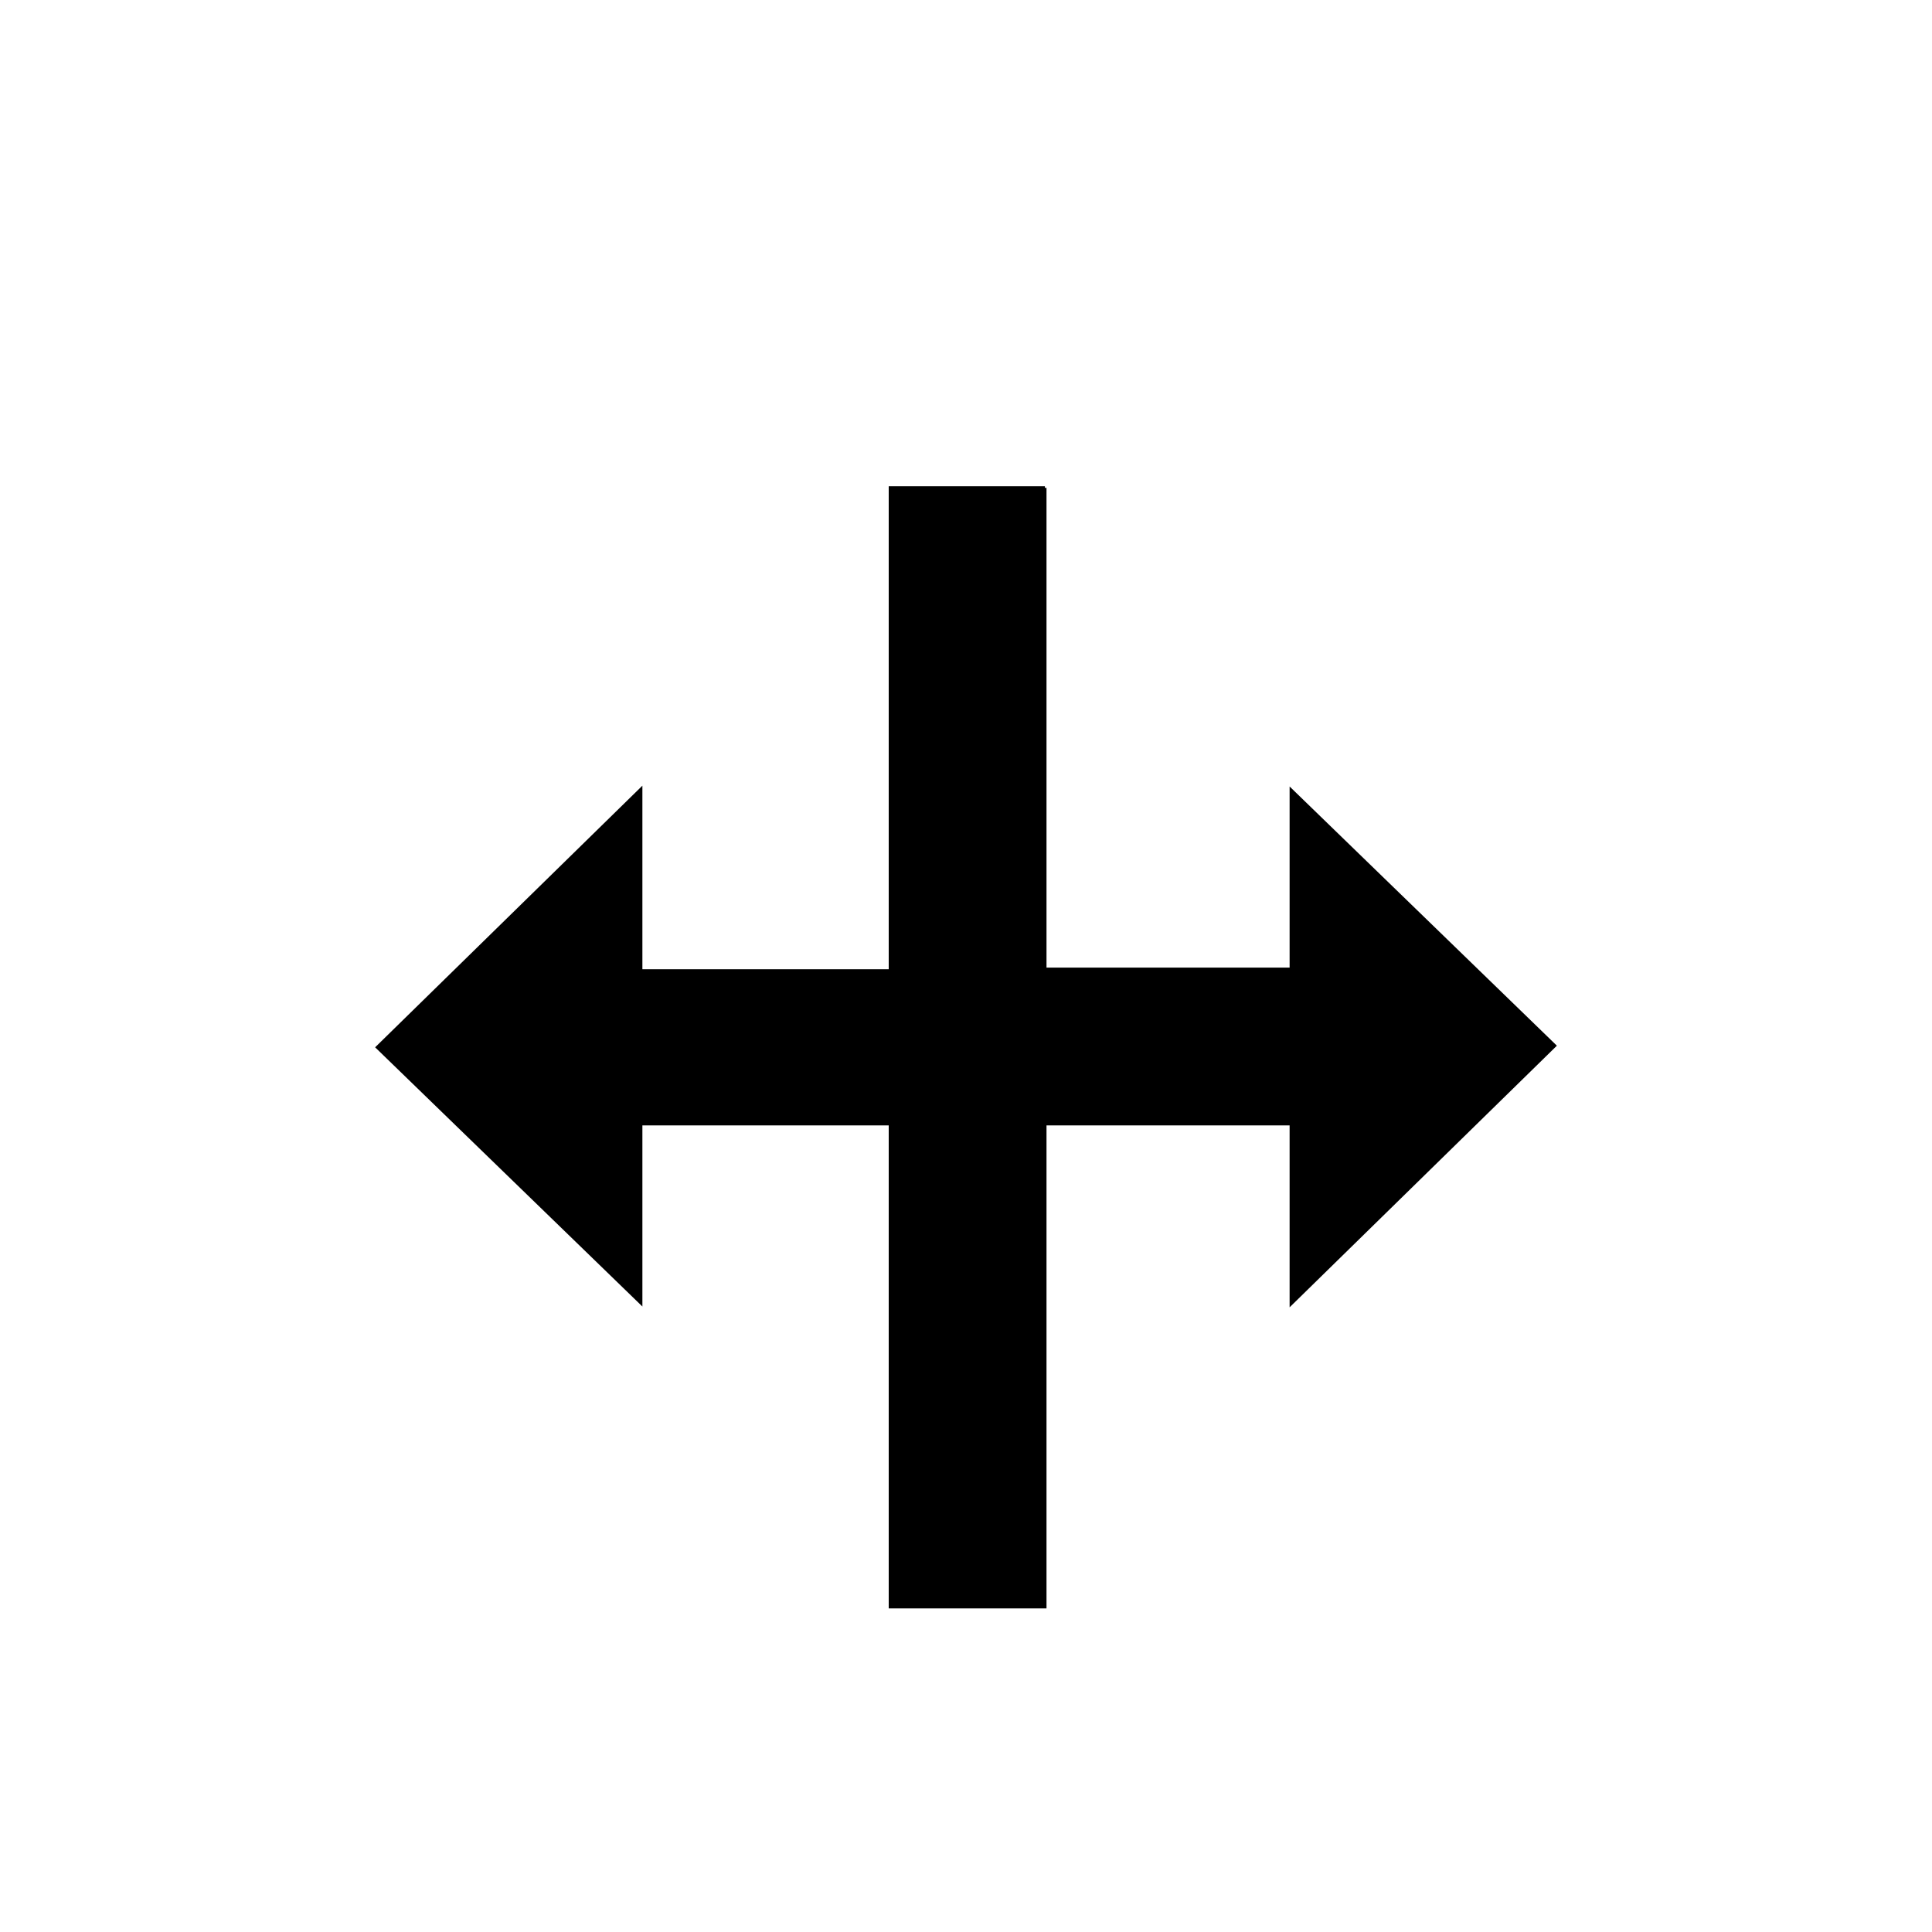 <svg width="24" height="24" viewBox="0 0 24 24" fill="none" xmlns="http://www.w3.org/2000/svg">
<g filter="url(#filter0_d_5546_37528)">
<path d="M10 4V10.01H8.98V6.54L3 12.01L8.98 17.47V13.99H10V20H10.02H13.98V13.99H15.04V17.46L21 11.99L15.04 6.53V10H13.98V4H10Z" fill="white"/>
<path d="M19.34 11.99L16.02 8.77V11.02H13V5.06H12.98V5.04H11.04V11.04H7.98V8.76L4.66 12.01L7.98 15.23V12.98H11.04V18.98H11.06H12.98H13V12.98H16.02V15.24L19.34 11.99Z" fill="black"/>
</g>
<defs>
<filter id="filter0_d_5546_37528" x="1.2" y="3.2" width="21.6" height="19.6" filterUnits="userSpaceOnUse" color-interpolation-filters="sRGB">
<feFlood flood-opacity="0" result="BackgroundImageFix"/>
<feColorMatrix in="SourceAlpha" type="matrix" values="0 0 0 0 0 0 0 0 0 0 0 0 0 0 0 0 0 0 127 0" result="hardAlpha"/>
<feOffset dy="1"/>
<feGaussianBlur stdDeviation="0.9"/>
<feColorMatrix type="matrix" values="0 0 0 0 0 0 0 0 0 0 0 0 0 0 0 0 0 0 0.65 0"/>
<feBlend mode="normal" in2="BackgroundImageFix" result="effect1_dropShadow_5546_37528"/>
<feBlend mode="normal" in="SourceGraphic" in2="effect1_dropShadow_5546_37528" result="shape"/>
</filter>
</defs>
</svg>
